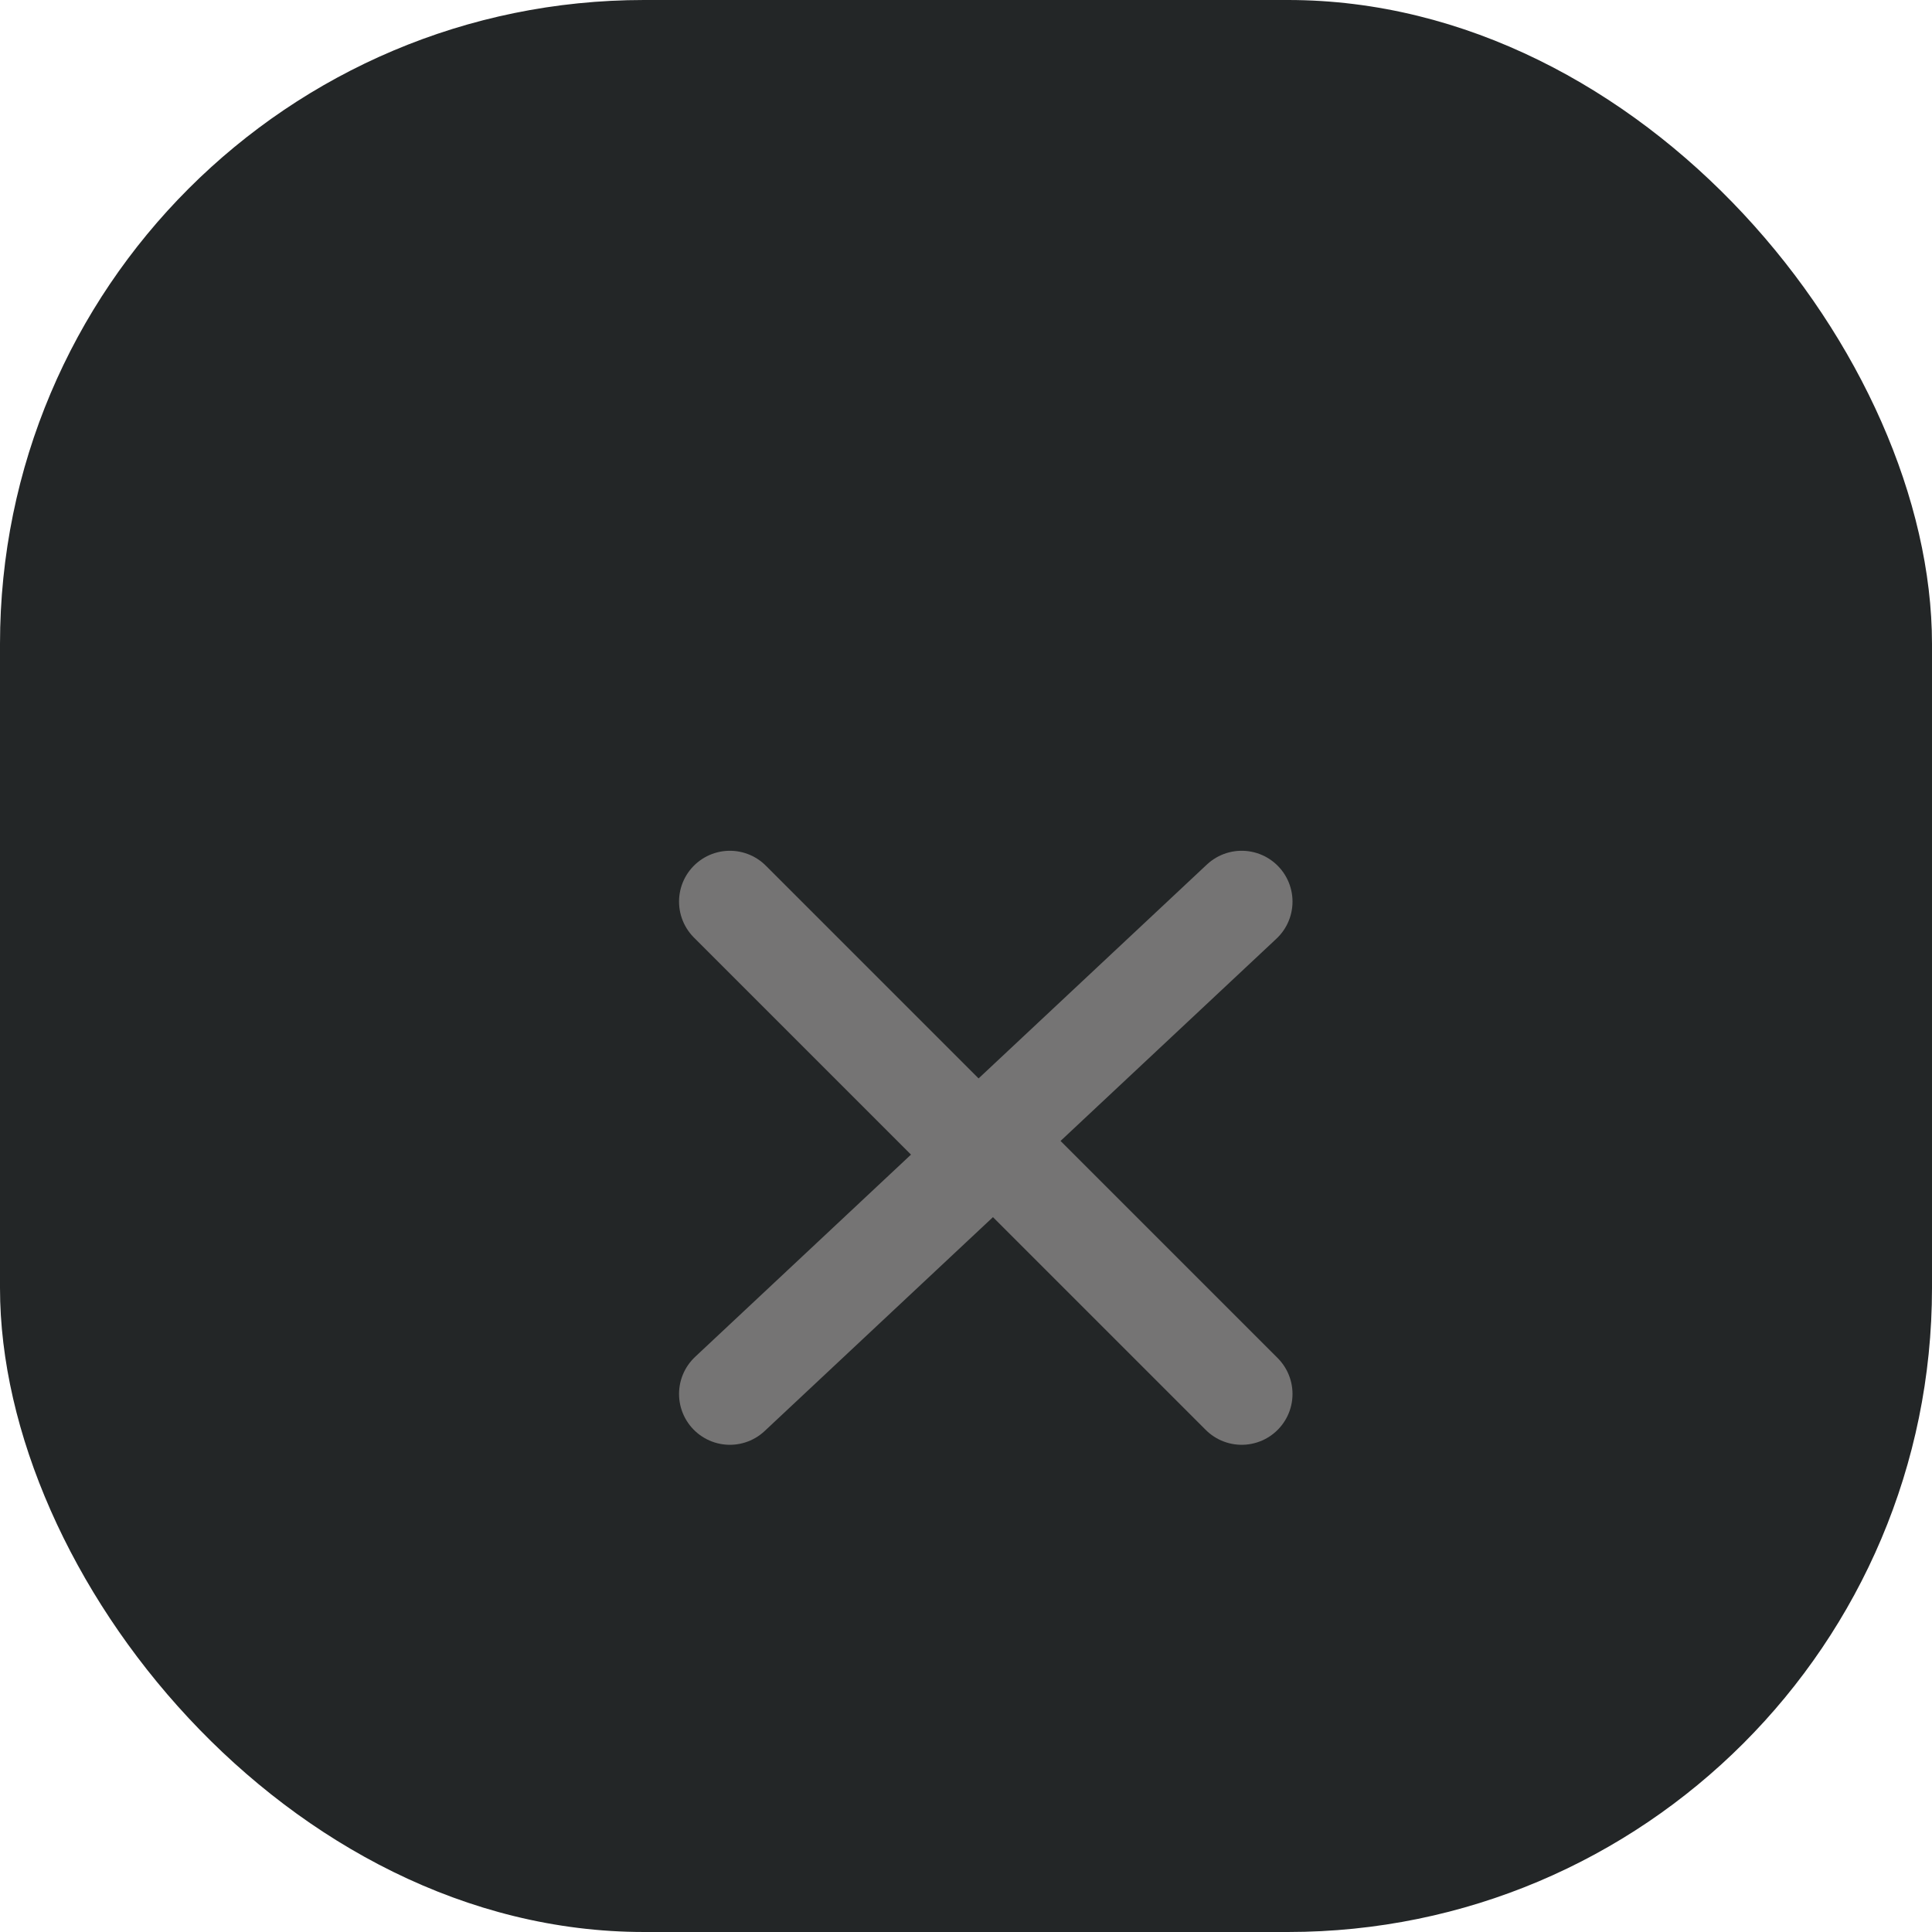 <svg width="45" height="45" viewBox="0 0 45 45" fill="none" xmlns="http://www.w3.org/2000/svg">
<g clip-path="url(#clip0_85_42)">
<rect width="45" height="45" rx="15" fill="#232627"/>
<g filter="url(#filter0_d_85_42)">
<path d="M17 28.468L22.921 22.921L17 17" stroke="#757474" stroke-width="2.368" stroke-linecap="round" stroke-linejoin="round"/>
<path d="M28.921 17L23 22.547L28.921 28.468" stroke="#757474" stroke-width="2.368" stroke-linecap="round" stroke-linejoin="round"/>
</g>
</g>
<defs>
<filter id="filter0_d_85_42" x="-24.184" y="-20.184" width="94.29" height="93.836" filterUnits="userSpaceOnUse" color-interpolation-filters="sRGB">
<feFlood flood-opacity="0" result="BackgroundImageFix"/>
<feColorMatrix in="SourceAlpha" type="matrix" values="0 0 0 0 0 0 0 0 0 0 0 0 0 0 0 0 0 0 127 0" result="hardAlpha"/>
<feOffset dy="4"/>
<feGaussianBlur stdDeviation="20"/>
<feComposite in2="hardAlpha" operator="out"/>
<feColorMatrix type="matrix" values="0 0 0 0 0 0 0 0 0 0 0 0 0 0 0 0 0 0 0.25 0"/>
<feBlend mode="normal" in2="BackgroundImageFix" result="effect1_dropShadow_85_42"/>
<feBlend mode="normal" in="SourceGraphic" in2="effect1_dropShadow_85_42" result="shape"/>
</filter>
<clipPath id="clip0_85_42">
<rect width="45" height="45" rx="15" fill="white"/>
</clipPath>
</defs>
</svg>
